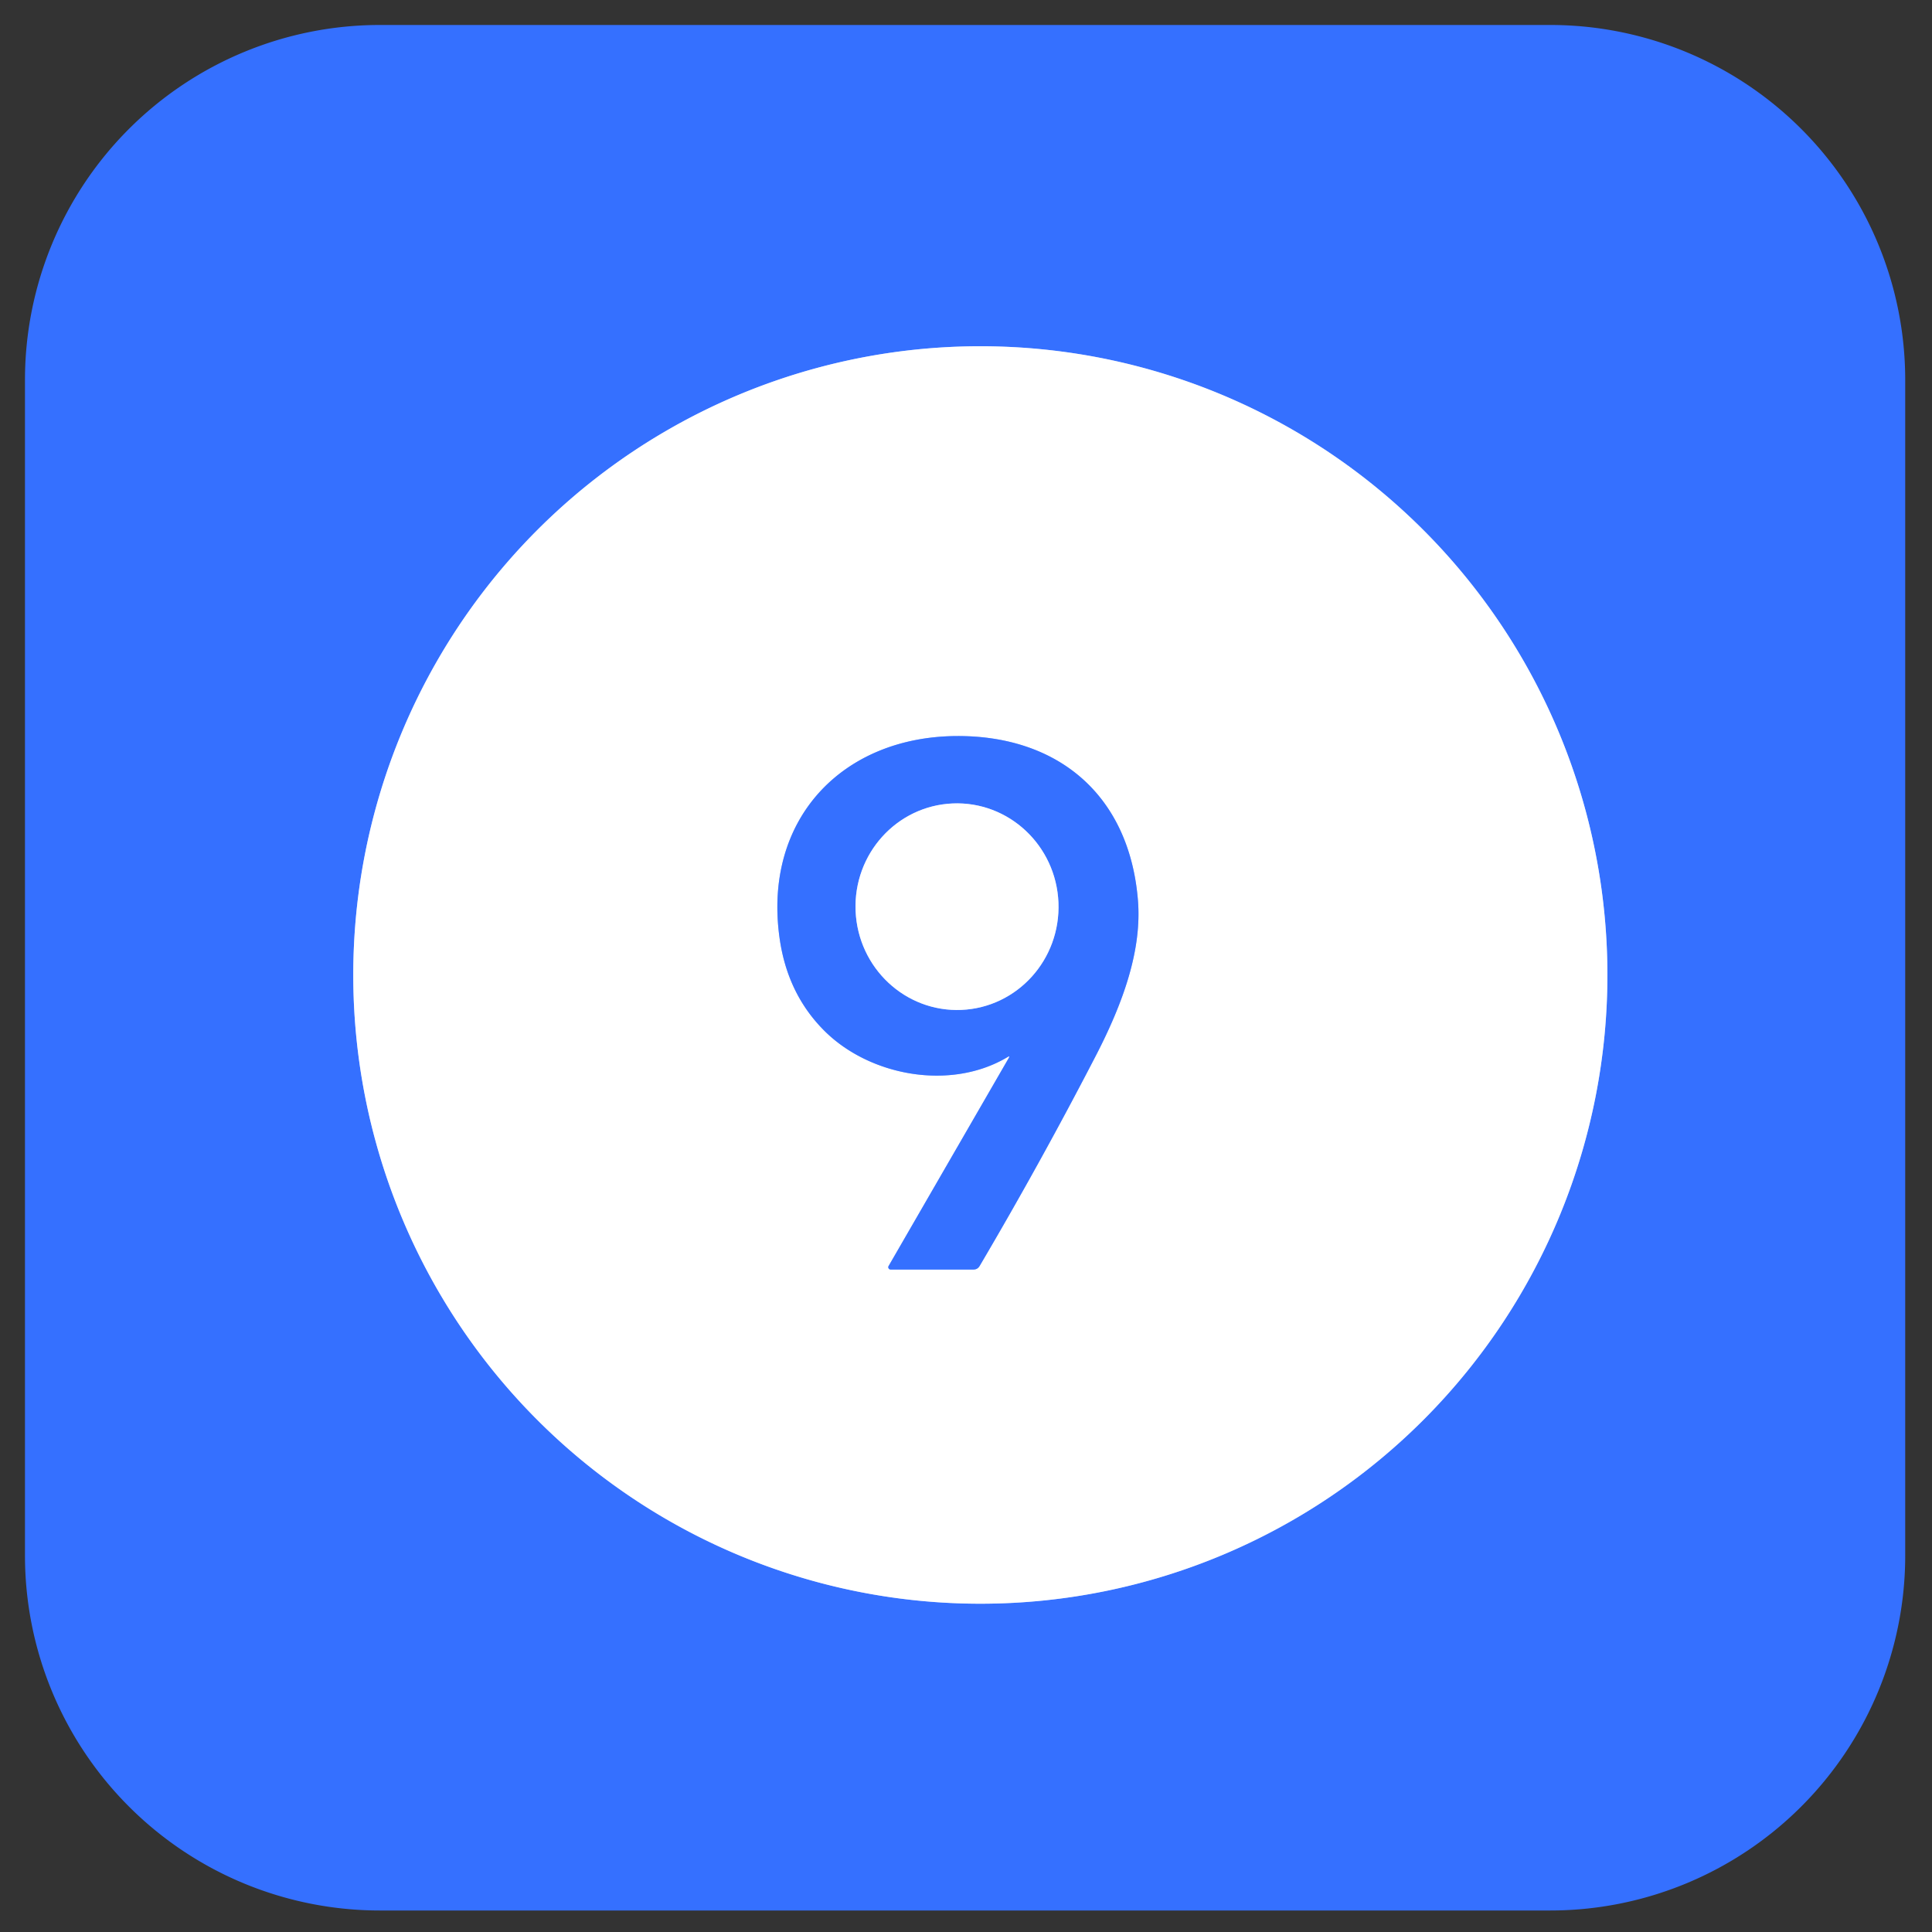<svg viewBox="0.00 0.00 256.00 256.00" version="1.1" xmlns="http://www.w3.org/2000/svg">
<rect x="0.00" y="0.00" width="256.00" height="256.00" fill="#333333" stroke="none"/>
<g stroke-linecap="butt" fill="none" stroke-width="2.00">
<path d="M 130.191 212.5
  A 83.31 83.09 89.8 0 0 212.989 128.9
  A 83.31 83.09 89.8 0 0 129.609 45.88
  A 83.31 83.09 89.8 0 0 46.81 129.48
  A 83.31 83.09 89.8 0 0 130.191 212.5" stroke="#9ab8ff"></path>
<path d="M 133.66 140.20
  L 117.74 167.76
  A 0.31 0.31 0.0 0 0 118.01 168.22
  L 128.98 168.22
  Q 129.53 168.22 129.81 167.74
  Q 137.88 154.04 145.18 139.93
  C 148.89 132.76 151.32 125.82 150.78 119.26
  C 149.63 105.28 140.12 97.45 126.74 97.53
  C 111.60 97.63 101.15 108.54 103.28 124.17
  Q 104.29 131.63 109.20 136.55
  C 115.23 142.60 125.99 144.57 133.52 140.06
  Q 133.86 139.85 133.66 140.20" stroke="#9ab8ff"></path>
<path d="M 127.383 133.818
  A 13.69 13.45 87.6 0 0 140.248 119.577
  A 13.69 13.45 87.6 0 0 126.237 106.462
  A 13.69 13.45 87.6 0 0 113.372 120.703
  A 13.69 13.45 87.6 0 0 127.383 133.818" stroke="#9ab8ff"></path>
</g>
<path d="M 252.45 206.12
  A 47.03 47.03 0.0 0 1 205.42 253.15
  L 50.34 253.15
  A 47.03 47.03 0.0 0 1 3.31 206.12
  L 3.31 50.34
  A 47.03 47.03 0.0 0 1 50.34 3.31
  L 205.42 3.31
  A 47.03 47.03 0.0 0 1 252.45 50.34
  L 252.45 206.12
  Z
  M 130.191 212.5
  A 83.31 83.09 89.8 0 0 212.989 128.9
  A 83.31 83.09 89.8 0 0 129.609 45.88
  A 83.31 83.09 89.8 0 0 46.81 129.48
  A 83.31 83.09 89.8 0 0 130.191 212.5
  Z" fill="#3570ff"></path>
<path d="M 130.191 212.5
  A 83.31 83.09 89.8 0 1 46.81 129.48
  A 83.31 83.09 89.8 0 1 129.609 45.88
  A 83.31 83.09 89.8 0 1 212.989 128.9
  A 83.31 83.09 89.8 0 1 130.191 212.5
  Z
  M 133.66 140.20
  L 117.74 167.76
  A 0.31 0.31 0.0 0 0 118.01 168.22
  L 128.98 168.22
  Q 129.53 168.22 129.81 167.74
  Q 137.88 154.04 145.18 139.93
  C 148.89 132.76 151.32 125.82 150.78 119.26
  C 149.63 105.28 140.12 97.45 126.74 97.53
  C 111.60 97.63 101.15 108.54 103.28 124.17
  Q 104.29 131.63 109.20 136.55
  C 115.23 142.60 125.99 144.57 133.52 140.06
  Q 133.86 139.85 133.66 140.20
  Z" fill="#ffffff"></path>
<path d="M 133.52 140.06
  C 125.99 144.57 115.23 142.60 109.20 136.55
  Q 104.29 131.63 103.28 124.17
  C 101.15 108.54 111.60 97.63 126.74 97.53
  C 140.12 97.45 149.63 105.28 150.78 119.26
  C 151.32 125.82 148.89 132.76 145.18 139.93
  Q 137.88 154.04 129.81 167.74
  Q 129.53 168.22 128.98 168.22
  L 118.01 168.22
  A 0.31 0.31 0.0 0 1 117.74 167.76
  L 133.66 140.20
  Q 133.86 139.85 133.52 140.06
  Z
  M 127.383 133.818
  A 13.69 13.45 87.6 0 0 140.248 119.577
  A 13.69 13.45 87.6 0 0 126.237 106.462
  A 13.69 13.45 87.6 0 0 113.372 120.703
  A 13.69 13.45 87.6 0 0 127.383 133.818
  Z" fill="#3570ff"></path>
<ellipse ry="13.45" rx="13.69" transform="translate(126.81,120.14) rotate(87.6)" cy="0.00" cx="0.00" fill="#ffffff"></ellipse>
</svg>
